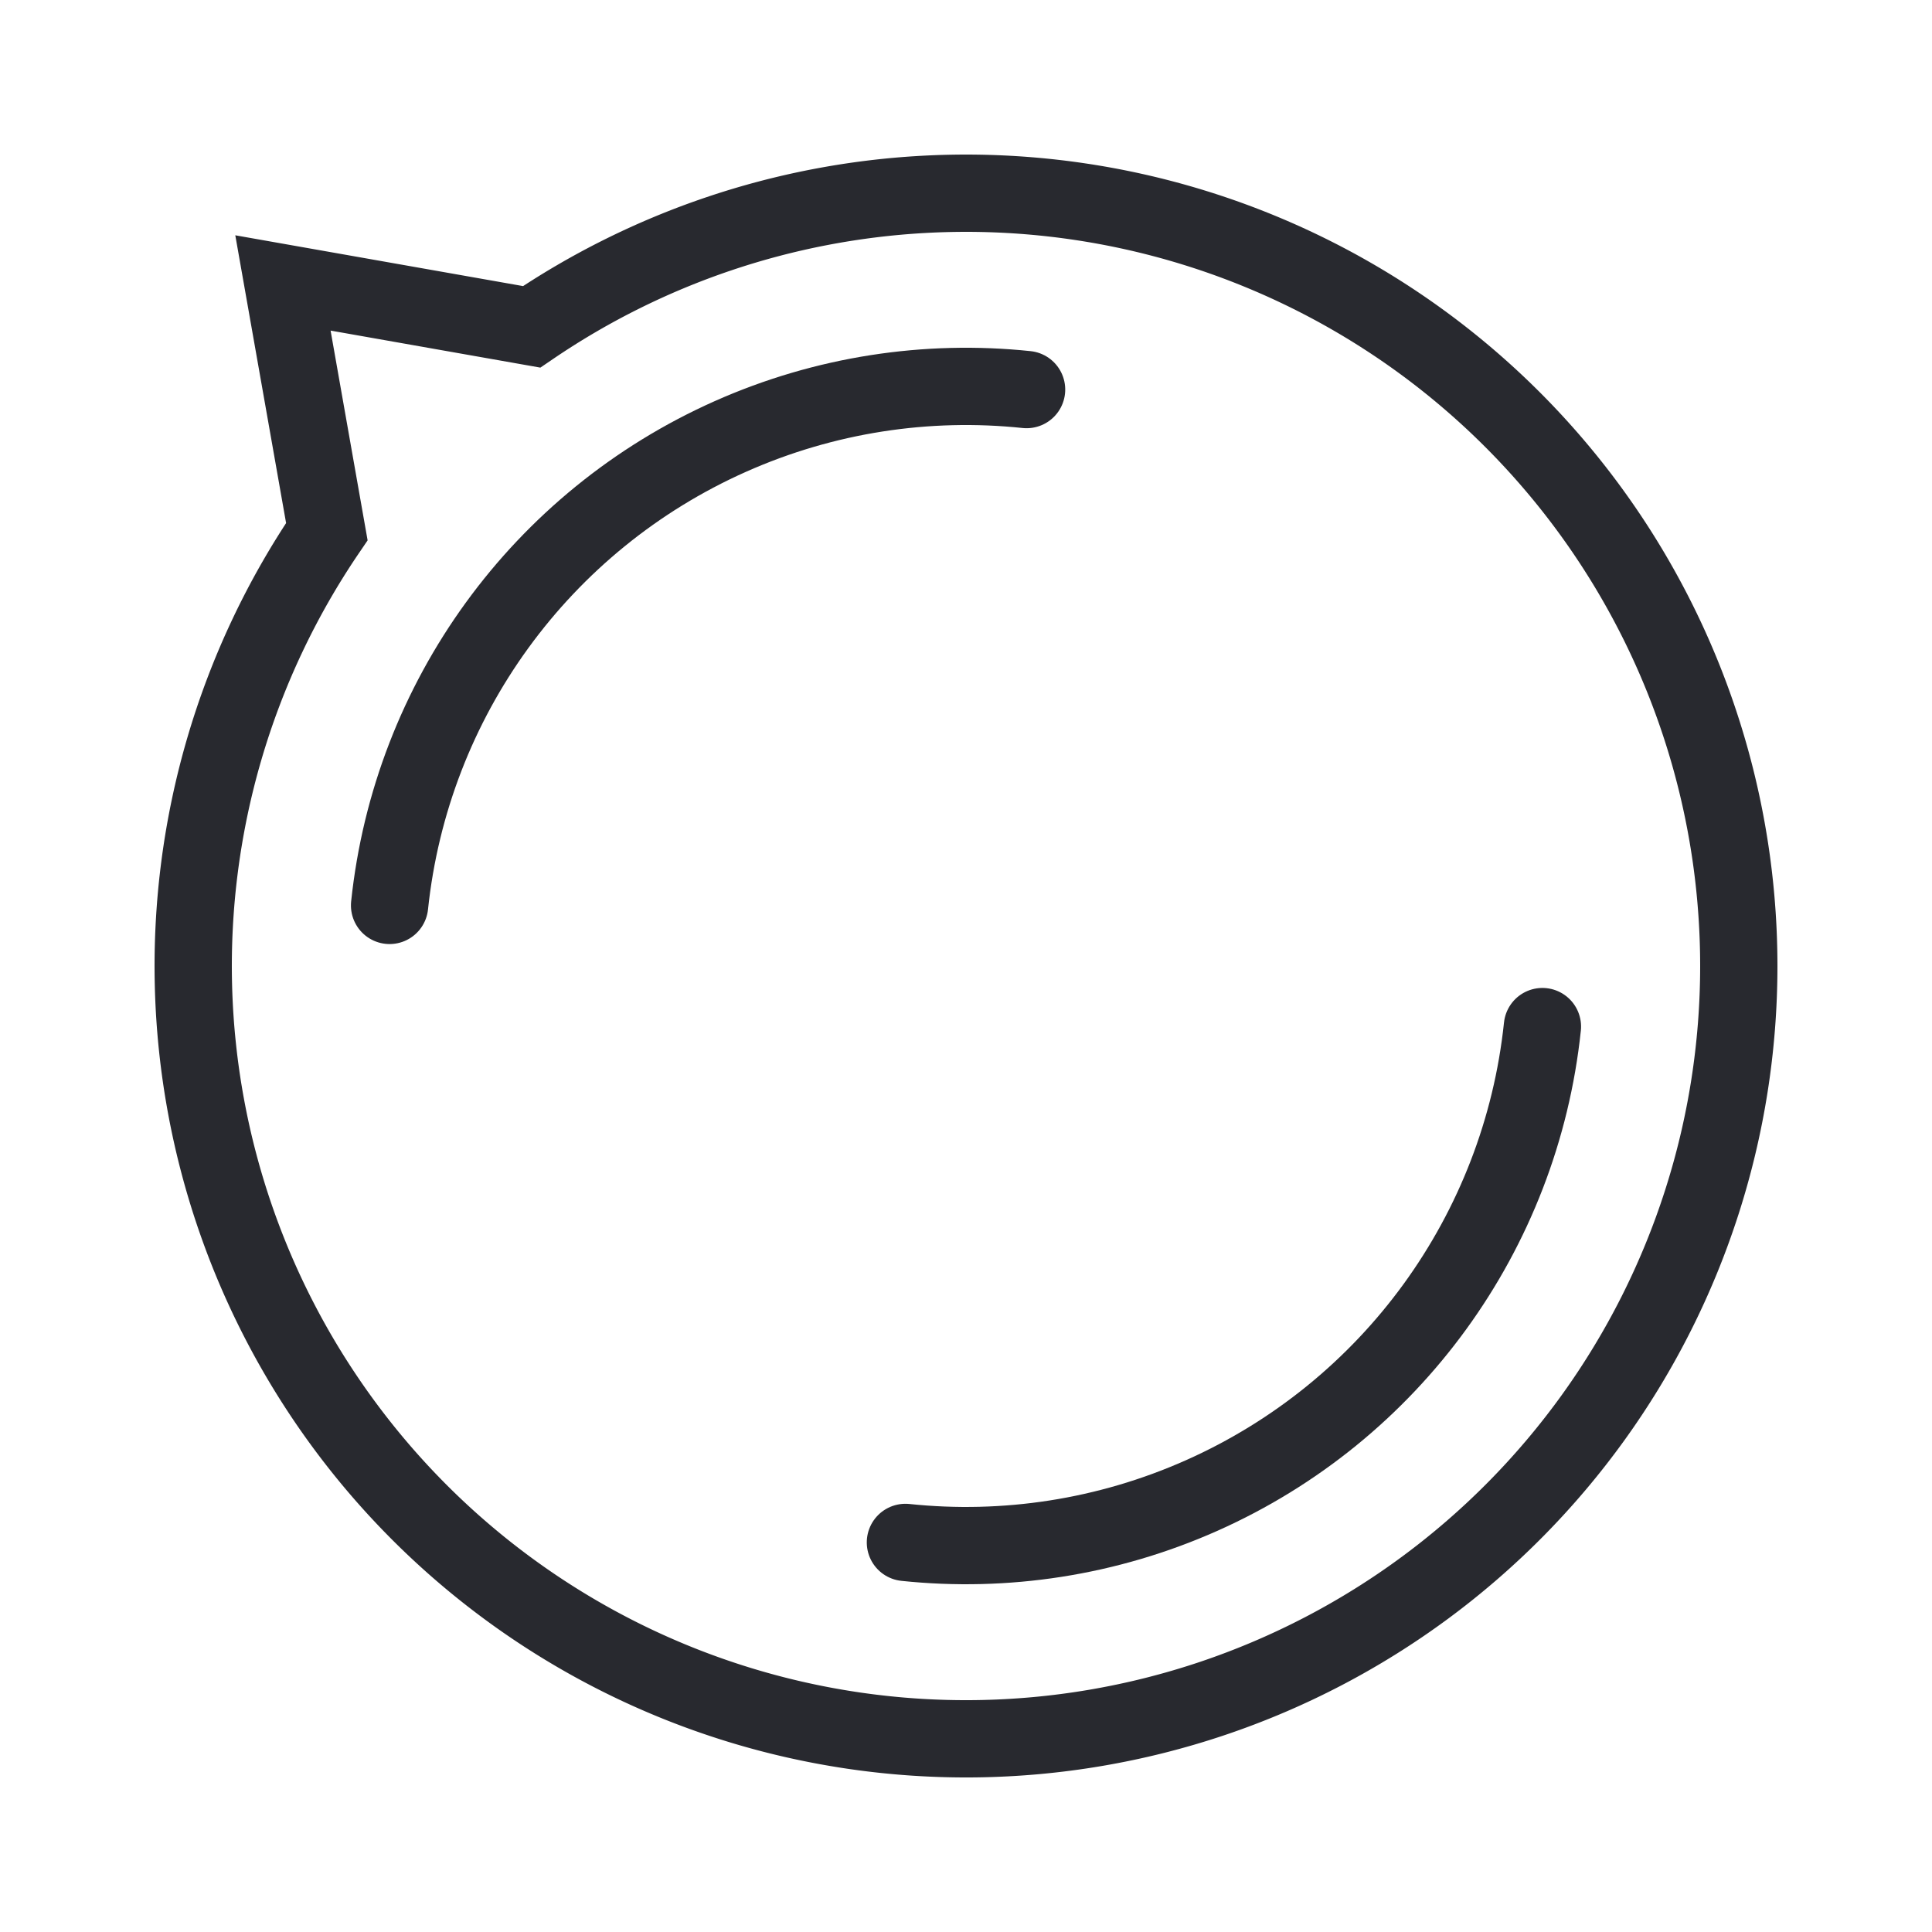 <svg width="85px"  height="85px"  xmlns="http://www.w3.org/2000/svg" viewBox="0 0 100 100" preserveAspectRatio="xMidYMid" class="lds-disqus" style="background: none;"><path ng-attr-d="{{config.d}}" ng-attr-stroke-width="{{config.width}}" ng-attr-stroke="{{config.stroke}}" fill="none" d="M90 50A40 40 0 1 1 16.917 27.517 L14.645 14.645 L27.517 16.917 A40 40 0 0 1 90 50" stroke-width="4" stroke="#28292f"></path><circle cx="50" cy="50" ng-attr-r="{{config.radius2}}" ng-attr-stroke-width="{{config.width}}" ng-attr-stroke="{{config.stroke}}" ng-attr-stroke-dasharray="{{config.dasharray}}" fill="none" stroke-linecap="round" r="30" stroke-width="4" stroke="#28292f" stroke-dasharray="47.124 47.124" transform="rotate(6 50 50)"><animateTransform attributeName="transform" type="rotate" calcMode="linear" values="0 50 50;360 50 50" keyTimes="0;1" dur="1s" begin="0s" repeatCount="indefinite"></animateTransform></circle></svg>